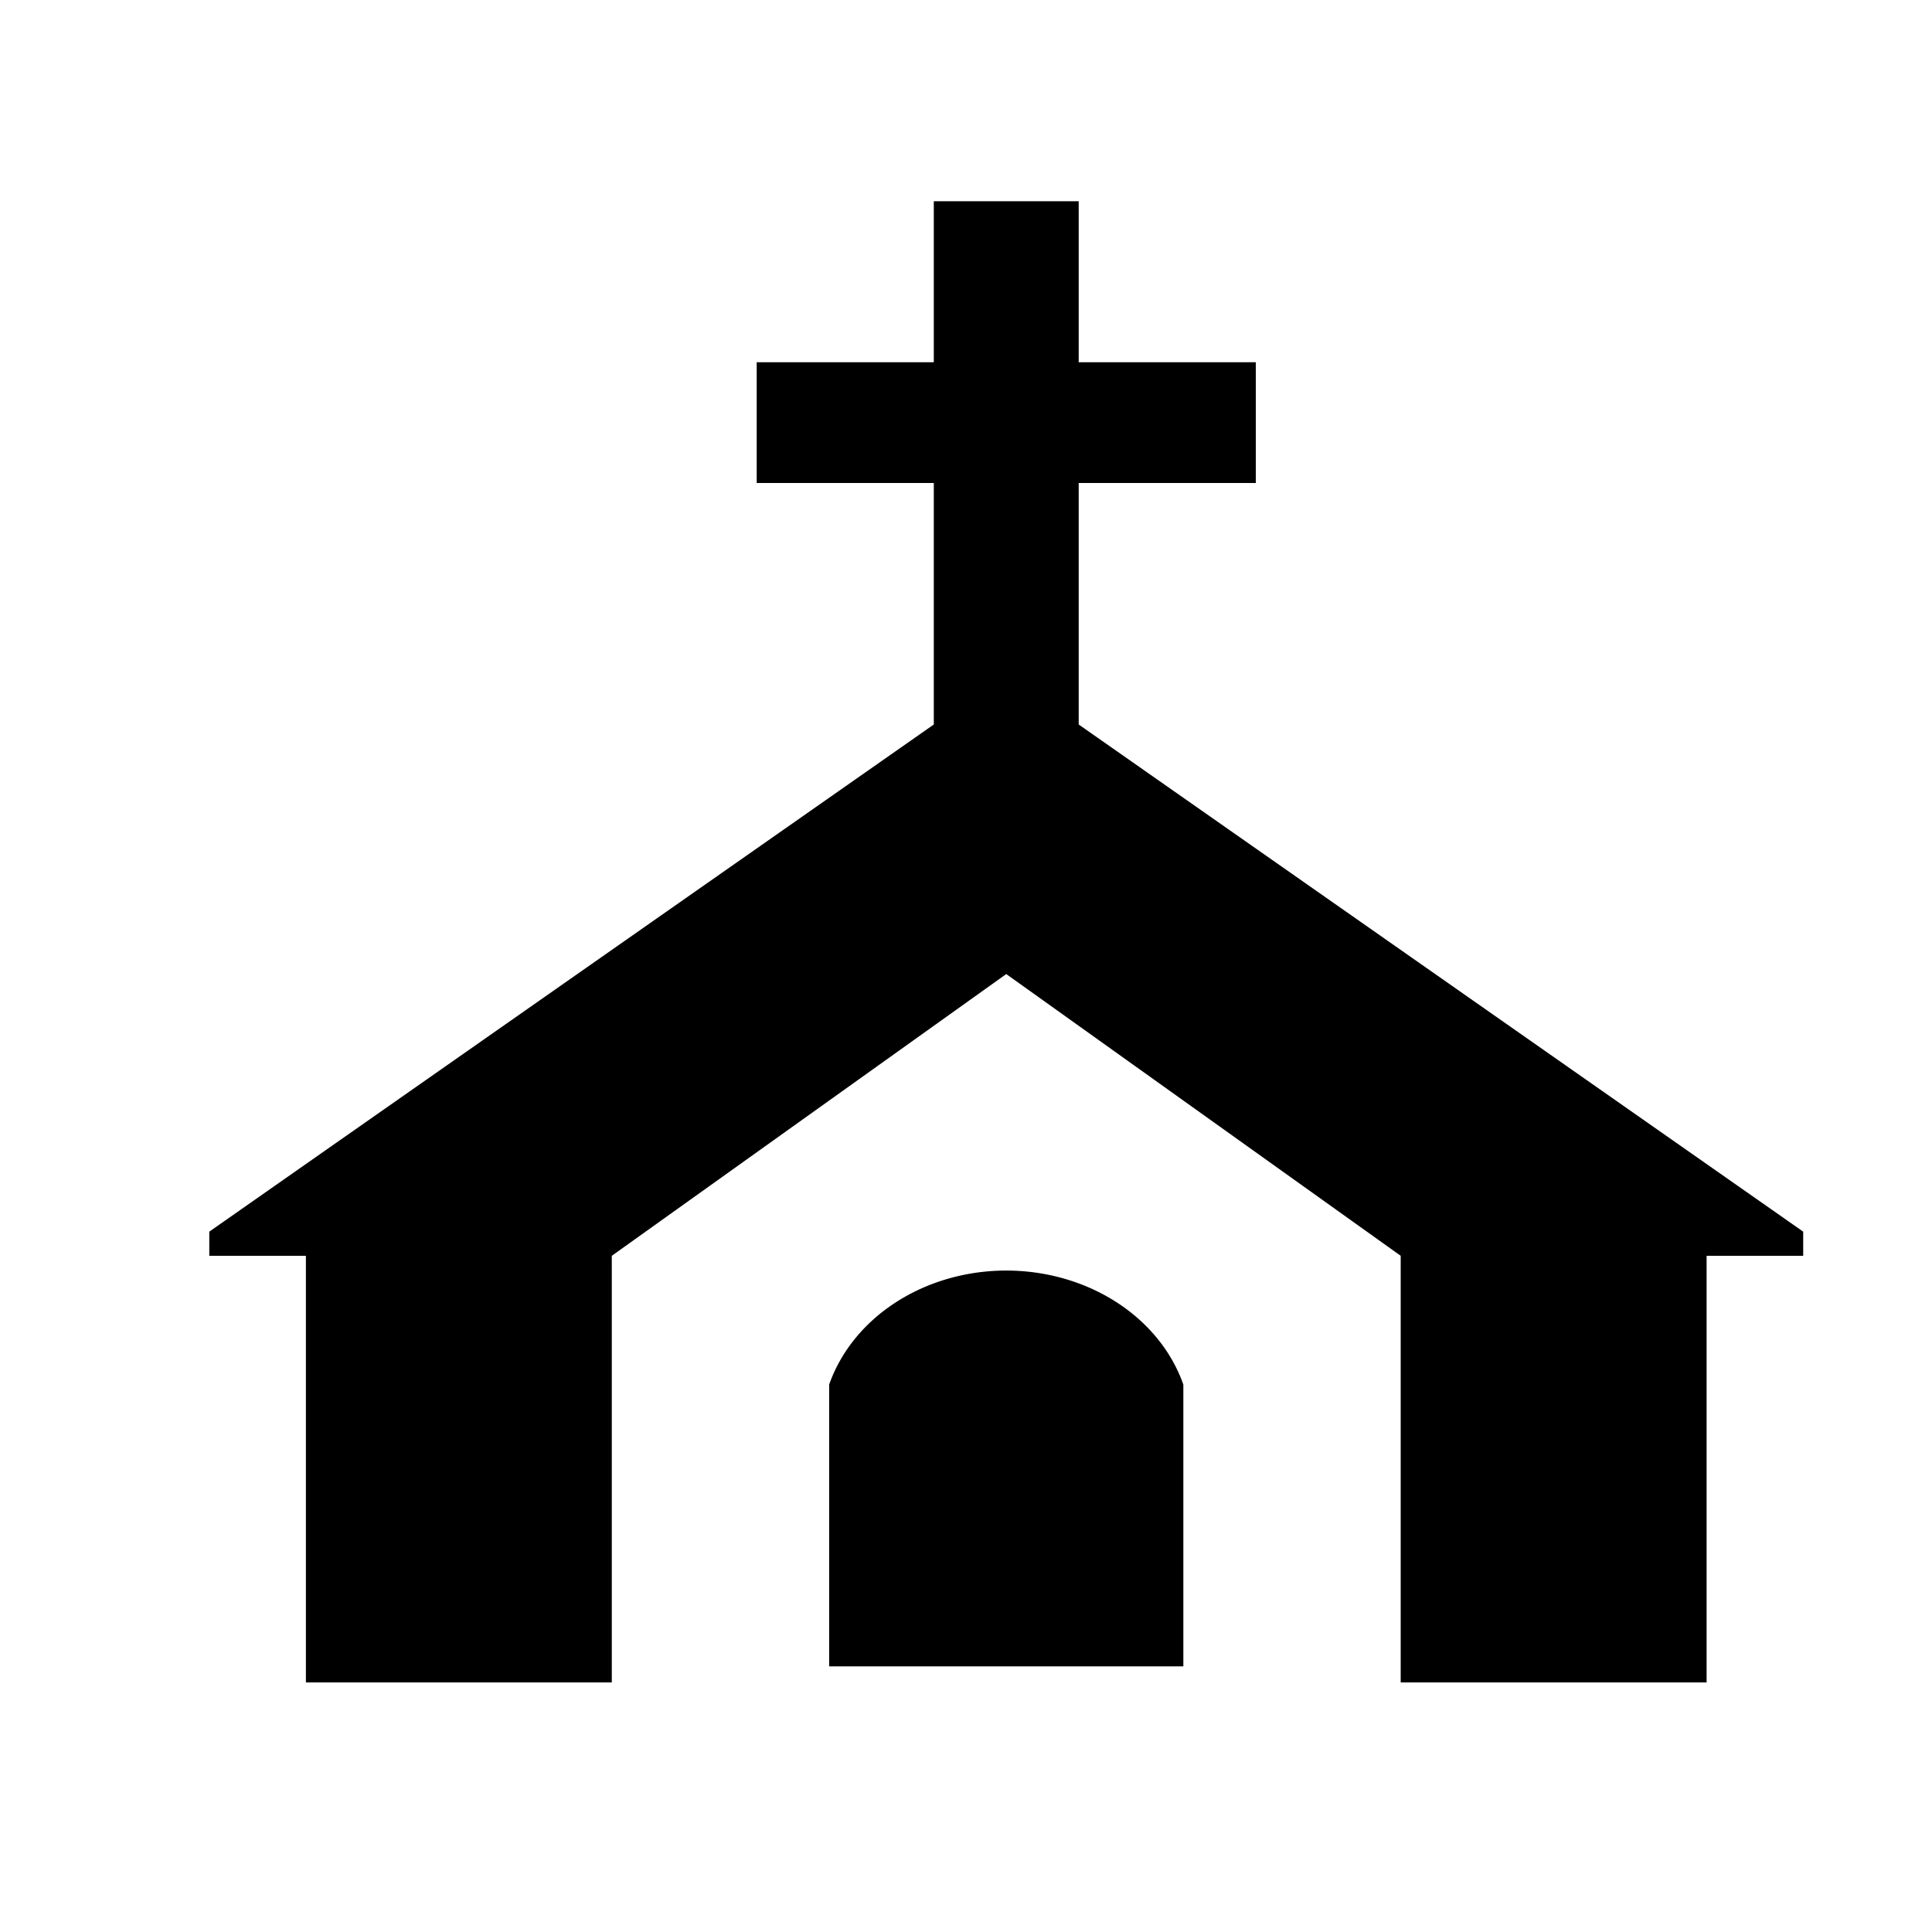 <?xml version="1.0" encoding="UTF-8" standalone="no"?>
<svg width="240" height="240" viewBox="0 0 240 240" xmlns="http://www.w3.org/2000/svg">
	<path d="M134,25v20h22v15h-22v30l90,63v3h-12v53h-38v-53l-49,-35l-49,35v53h-38v-53h-12v-3l90,-63v-30h-22v-15h22v-20zM103,207v-35a23,20 0 0,1 44,0 v35z"/>
</svg>
